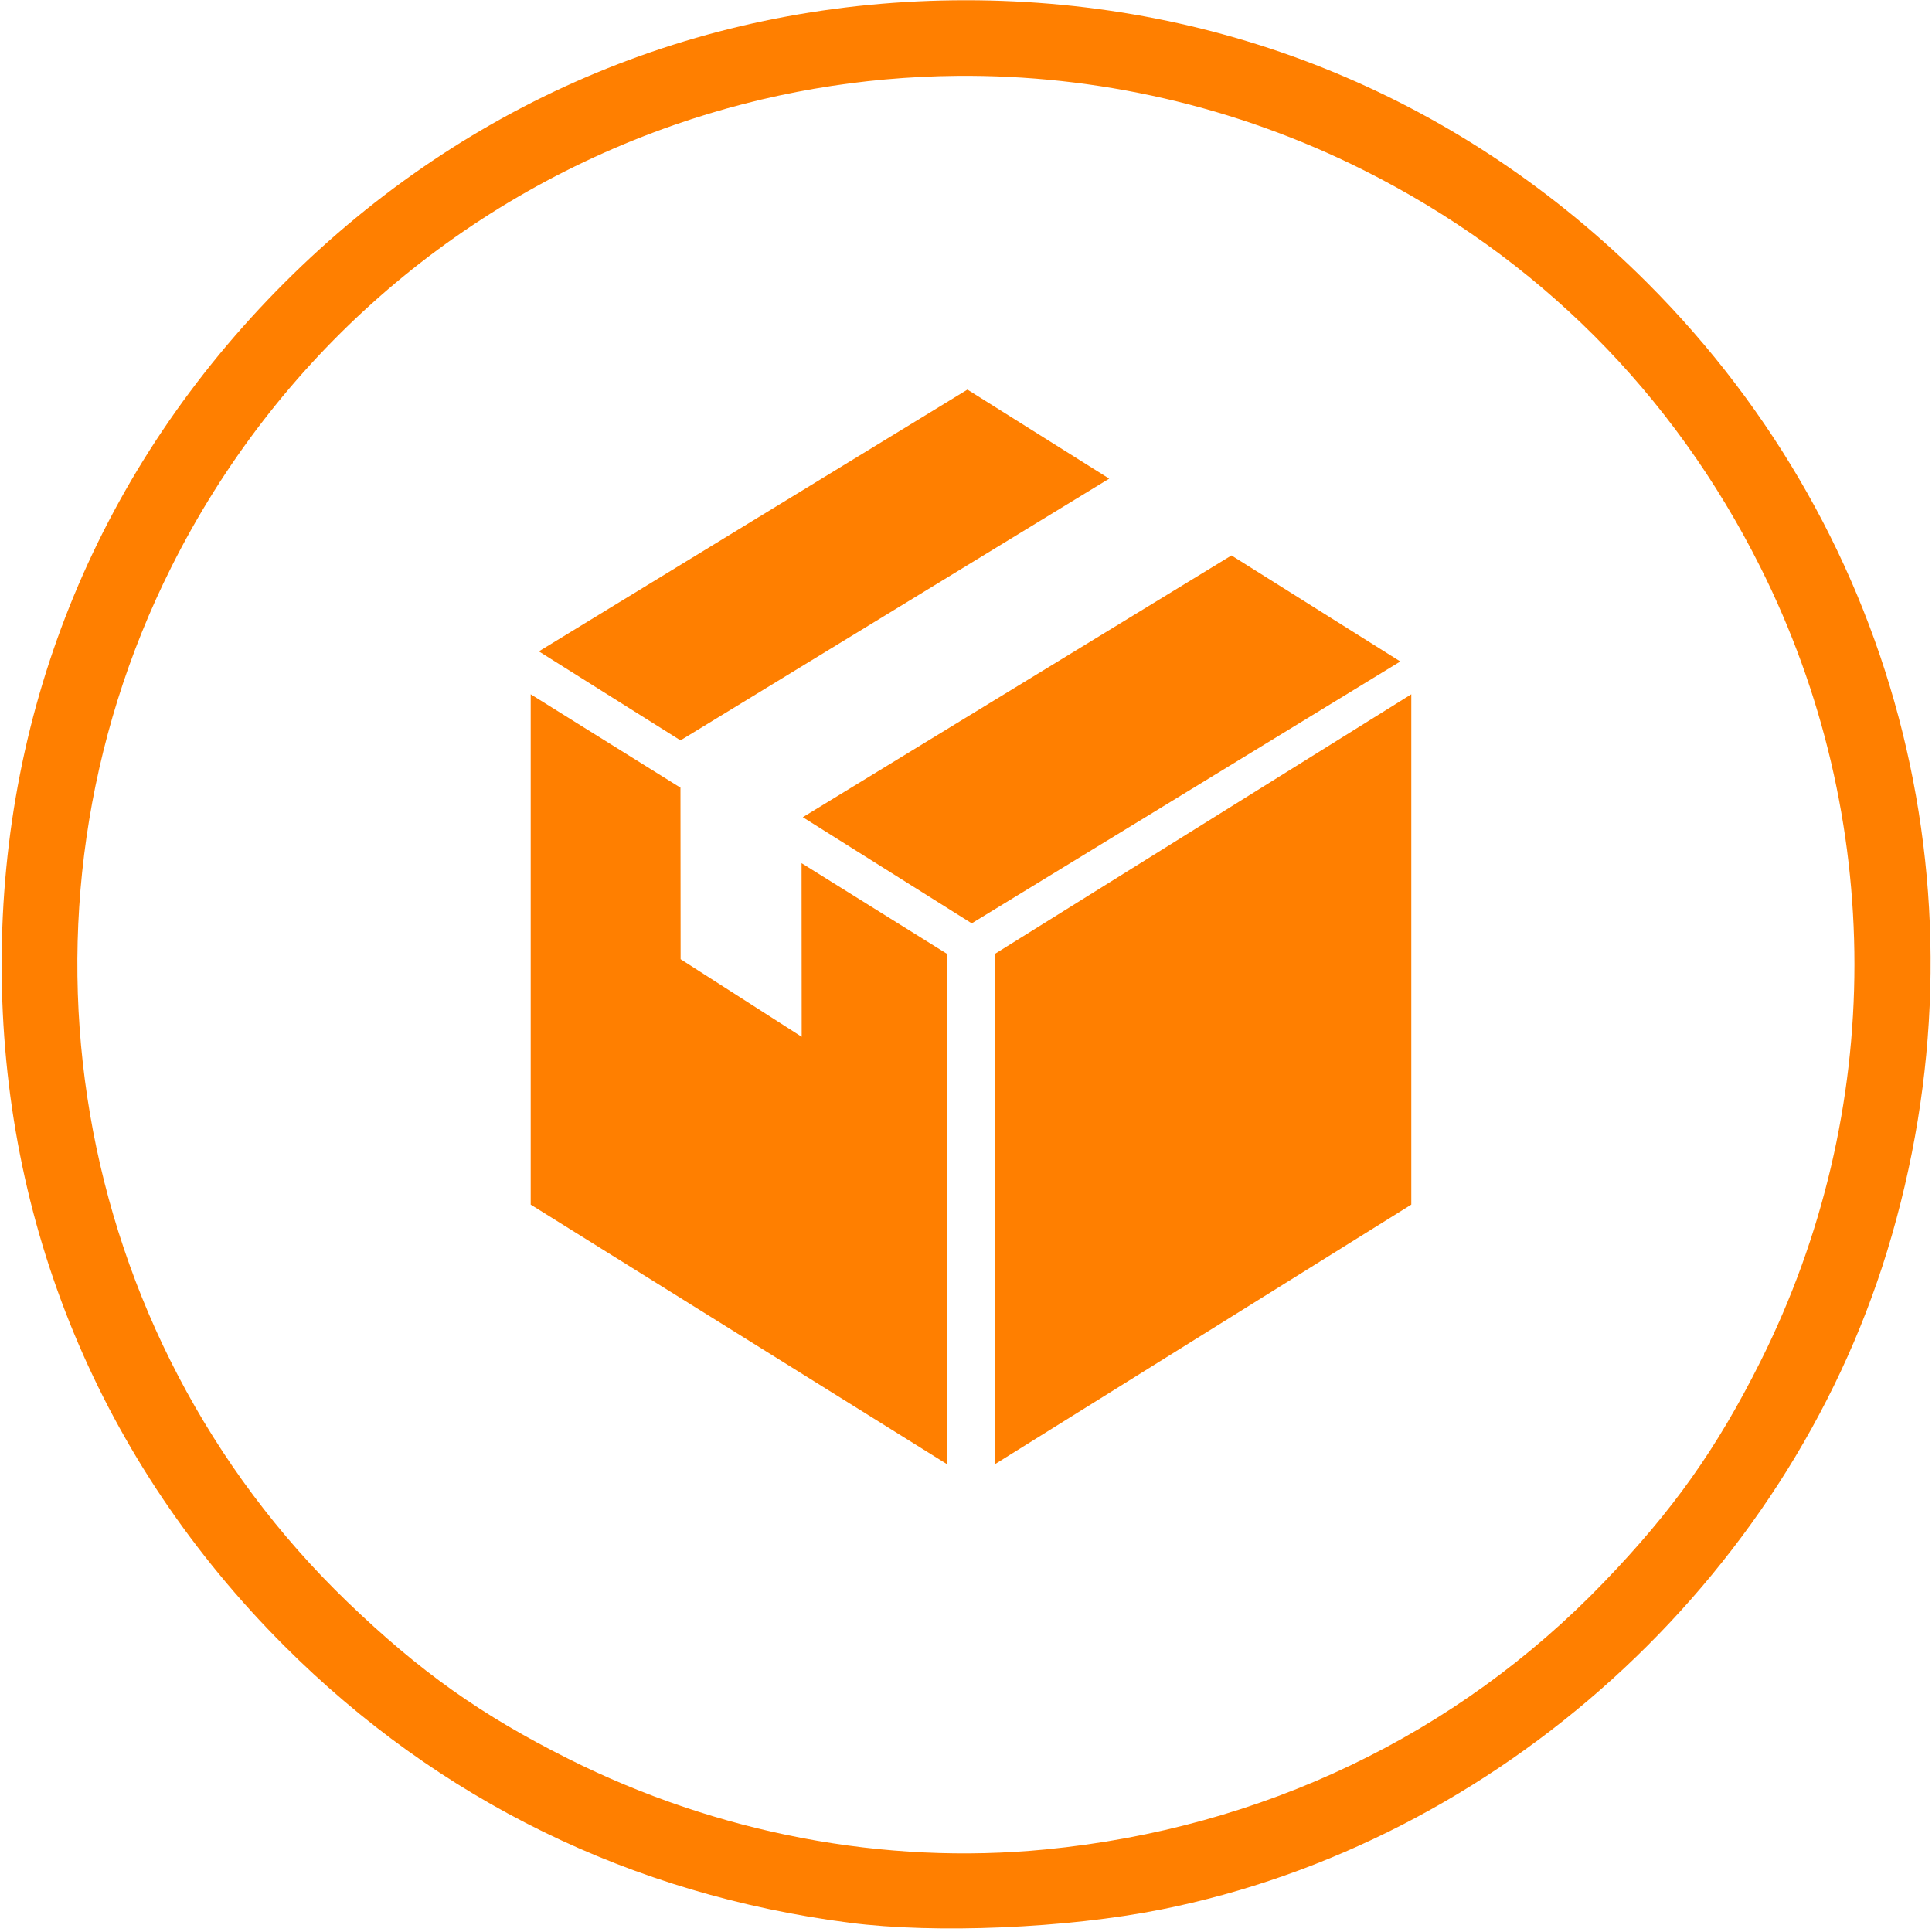 <?xml version="1.0" encoding="UTF-8"?>
<svg xmlns="http://www.w3.org/2000/svg" xmlns:xlink="http://www.w3.org/1999/xlink" width="256pt" height="256pt" viewBox="0 0 256 256" version="1.1">
<g id="surface1">
<path style=" stroke:none;fill-rule:nonzero;fill:rgb(100%,49.804%,0%);fill-opacity:1;" d="M 127.977 0.031 C 93.605 0.031 62.031 13.129 37.672 37.484 C 13.316 61.84 0.219 93.418 0.219 127.789 C 0.219 162.16 13.316 193.734 37.672 218.09 C 58.125 238.543 83.688 251.059 112.617 254.781 C 123.977 256.246 141.391 255.504 153.805 253.031 C 198.496 244.125 236.68 209.508 250.062 165.766 C 264.102 119.871 252.059 71.262 218.281 37.484 C 193.922 13.129 162.348 0.031 127.977 0.031 Z M 126.812 10.051 C 145.301 9.883 163.777 14.07 180.617 22.508 C 203.695 34.07 221.695 52.066 233.258 75.148 C 249.879 108.324 249.879 147.254 233.258 180.43 C 227.457 192.004 221.68 200.145 212.477 209.703 C 193.004 229.93 167.223 242.262 138.547 245.062 C 117.16 247.152 95.09 242.965 75.336 233.066 C 63.758 227.27 55.621 221.492 46.062 212.289 C 9.191 176.797 -0.305 121.059 22.695 75.148 C 36.523 47.551 60.273 26.672 89.363 16.547 C 101.508 12.32 114.164 10.168 126.812 10.051 Z M 126.812 10.051 "/>
<path style=" stroke:none;fill-rule:evenodd;fill:rgb(100%,49.804%,0%);fill-opacity:1;" d="M 131.793 126.418 L 131.793 194.039 L 187.004 159.617 L 187.004 91.996 Z M 131.793 126.418 "/>
<path style=" stroke:none;fill-rule:evenodd;fill:rgb(100%,49.804%,0%);fill-opacity:1;" d="M 90.168 98.102 L 146.973 63.422 L 128.191 51.625 L 71.402 86.309 Z M 90.168 98.102 "/>
<path style=" stroke:none;fill-rule:evenodd;fill:rgb(100%,49.804%,0%);fill-opacity:1;" d="M 185.547 87.648 L 163.176 73.598 L 106.375 108.285 L 128.758 122.348 Z M 185.547 87.648 "/>
<path style=" stroke:none;fill-rule:evenodd;fill:rgb(100%,49.804%,0%);fill-opacity:1;" d="M 125.527 126.418 L 106.211 114.375 L 106.227 137.379 L 90.184 127.098 L 90.164 104.371 L 70.32 91.996 L 70.32 159.617 L 125.527 194.039 Z M 125.527 126.418 "/>
</g>
</svg>
